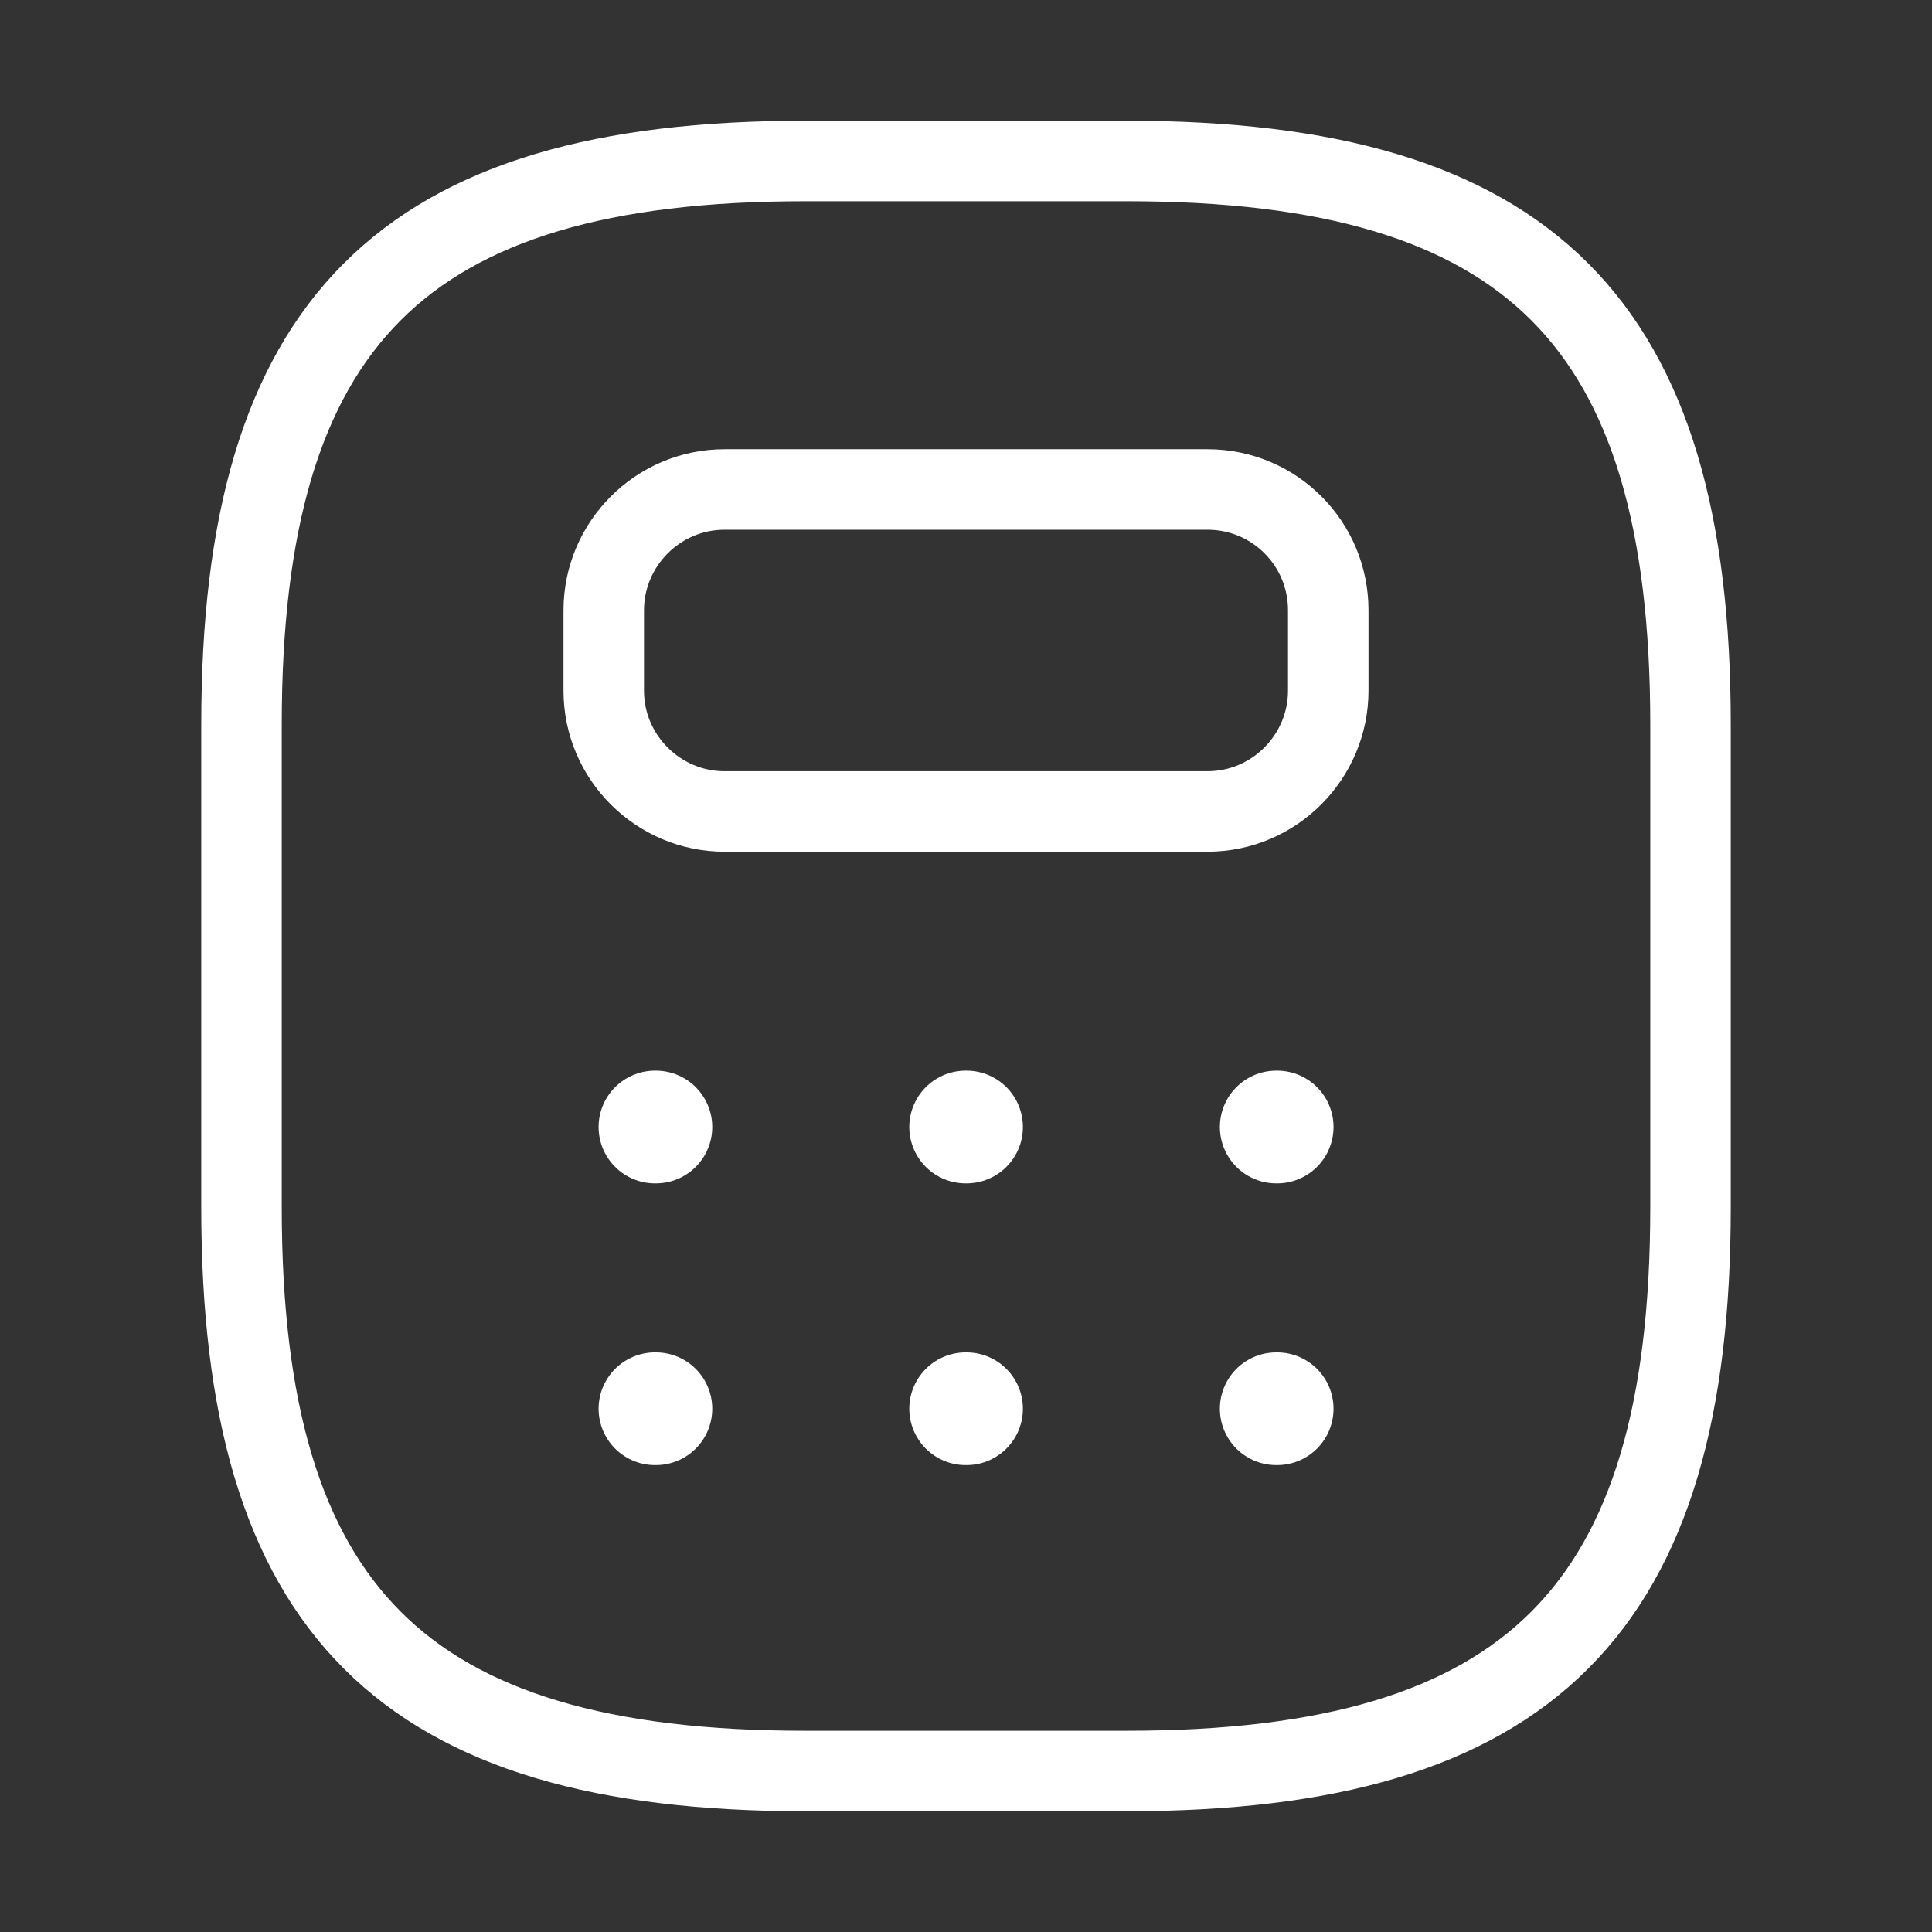 <svg width="80" height="80" viewBox="0 0 80 80" fill="none" xmlns="http://www.w3.org/2000/svg">
<rect x="0" y="0" width="80" height="80" fill="#333333" stroke="none"/>
<path d="M33.333 73.333H46.667C63.333 73.333 70 66.666 70 49.999V29.999C70 13.333 63.333 6.666 46.667 6.666H33.333C16.667 6.666 10 13.333 10 29.999V49.999C10 66.666 16.667 73.333 33.333 73.333Z" stroke="white" stroke-width="3.333" stroke-linecap="round" stroke-linejoin="round"/>
<path d="M55 25.268V28.601C55 31.334 52.767 33.601 50 33.601H30C27.267 33.601 25 31.368 25 28.601V25.268C25 22.534 27.233 20.268 30 20.268H50C52.767 20.268 55 22.501 55 25.268Z" stroke="white" stroke-width="3.333" stroke-linecap="round" stroke-linejoin="round"/>
<path d="M27.12 46.667H27.159" stroke="white" stroke-width="4.667" stroke-linecap="round" stroke-linejoin="round"/>
<path d="M39.985 46.667H40.023" stroke="white" stroke-width="4.667" stroke-linecap="round" stroke-linejoin="round"/>
<path d="M52.846 46.667H52.885" stroke="white" stroke-width="4.667" stroke-linecap="round" stroke-linejoin="round"/>
<path d="M27.12 58.333H27.159" stroke="white" stroke-width="4.667" stroke-linecap="round" stroke-linejoin="round"/>
<path d="M39.985 58.333H40.023" stroke="white" stroke-width="4.667" stroke-linecap="round" stroke-linejoin="round"/>
<path d="M52.846 58.333H52.885" stroke="white" stroke-width="4.667" stroke-linecap="round" stroke-linejoin="round"/>
</svg>
